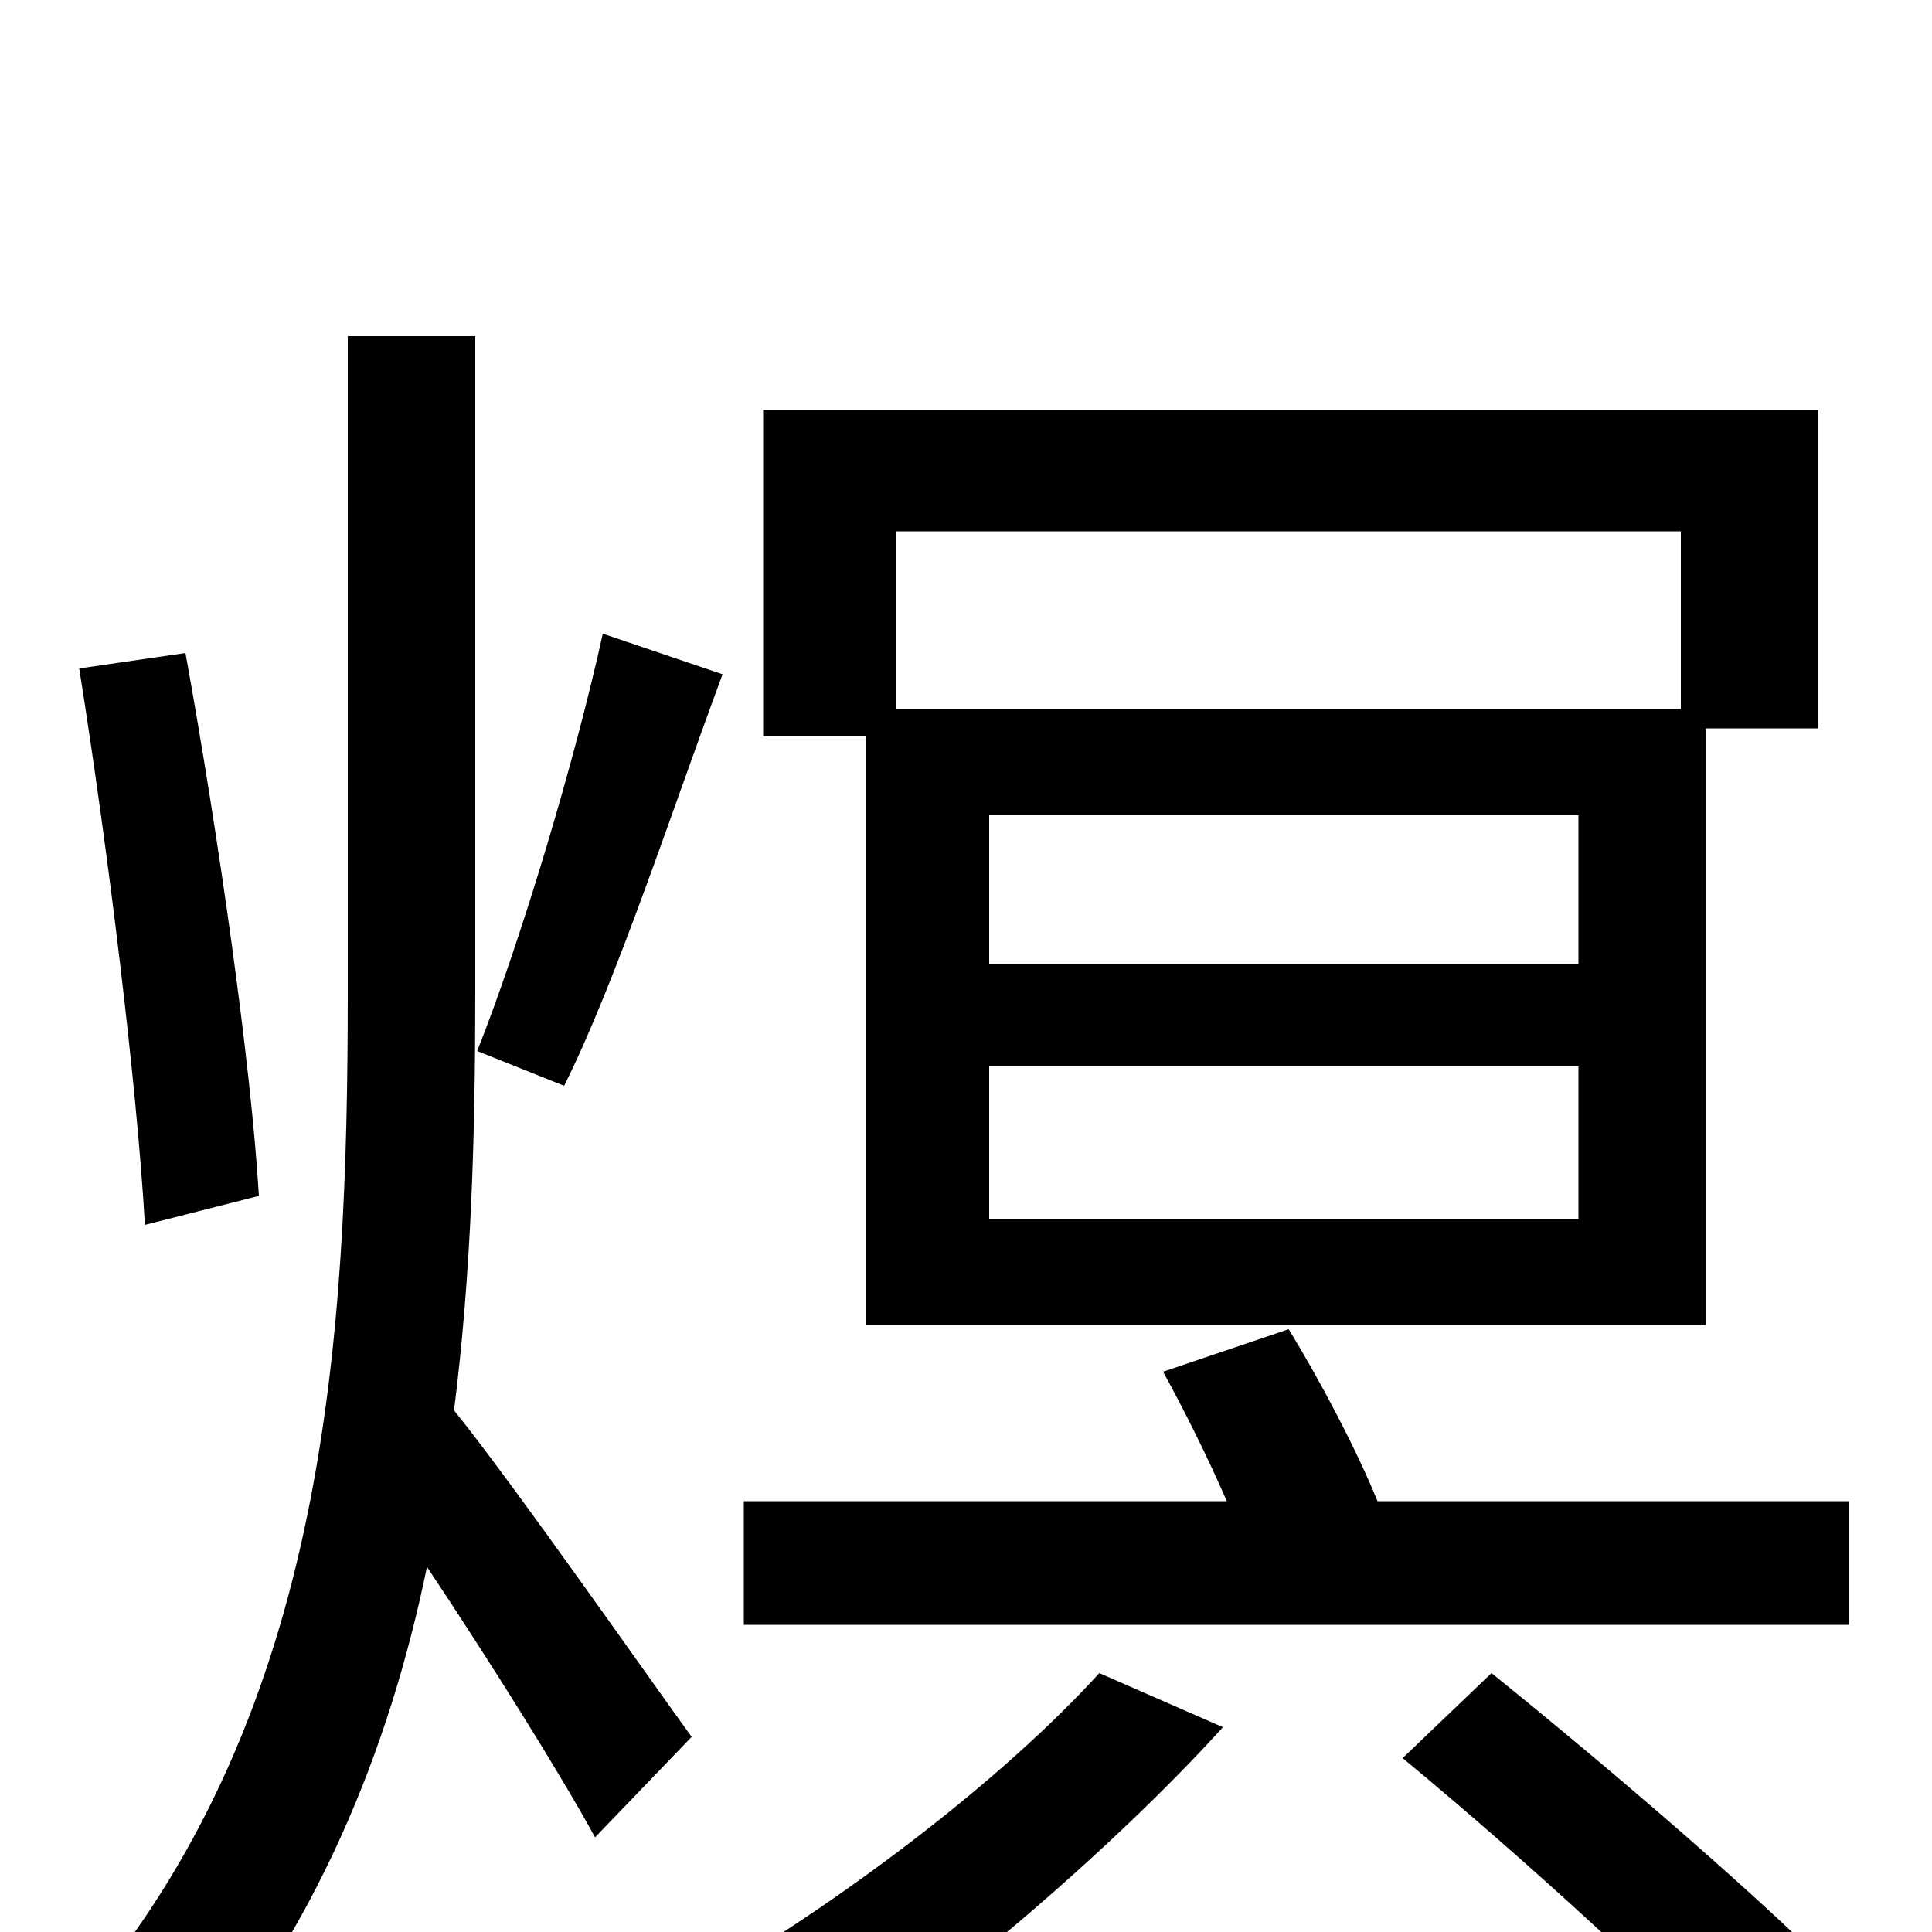 <svg xmlns="http://www.w3.org/2000/svg" viewBox="0 -1000 1000 1000">
	<path fill="#000000" d="M870 -725V-633H464V-725ZM817 -501H512V-578H817ZM817 -369H512V-448H817ZM448 -314H883V-623H941V-788H395V-619H448ZM957 -223H713C702 -250 683 -286 667 -312L602 -290C613 -270 625 -246 635 -223H385V-159H957ZM312 -672C298 -608 270 -514 247 -456L292 -438C319 -492 348 -581 374 -651ZM134 -381C130 -449 113 -568 96 -662L41 -654C56 -560 71 -437 75 -366ZM246 -826H180V-486C180 -304 168 -117 47 30C61 41 85 63 96 79C163 -1 201 -92 221 -189C253 -141 290 -82 308 -49L358 -101C339 -127 265 -233 235 -270C244 -341 246 -413 246 -486ZM569 -134C518 -78 439 -19 372 21C384 35 409 65 418 79C487 32 574 -41 633 -106ZM726 -90C789 -38 870 36 910 80L958 30C917 -13 834 -84 772 -134Z"/>
</svg>